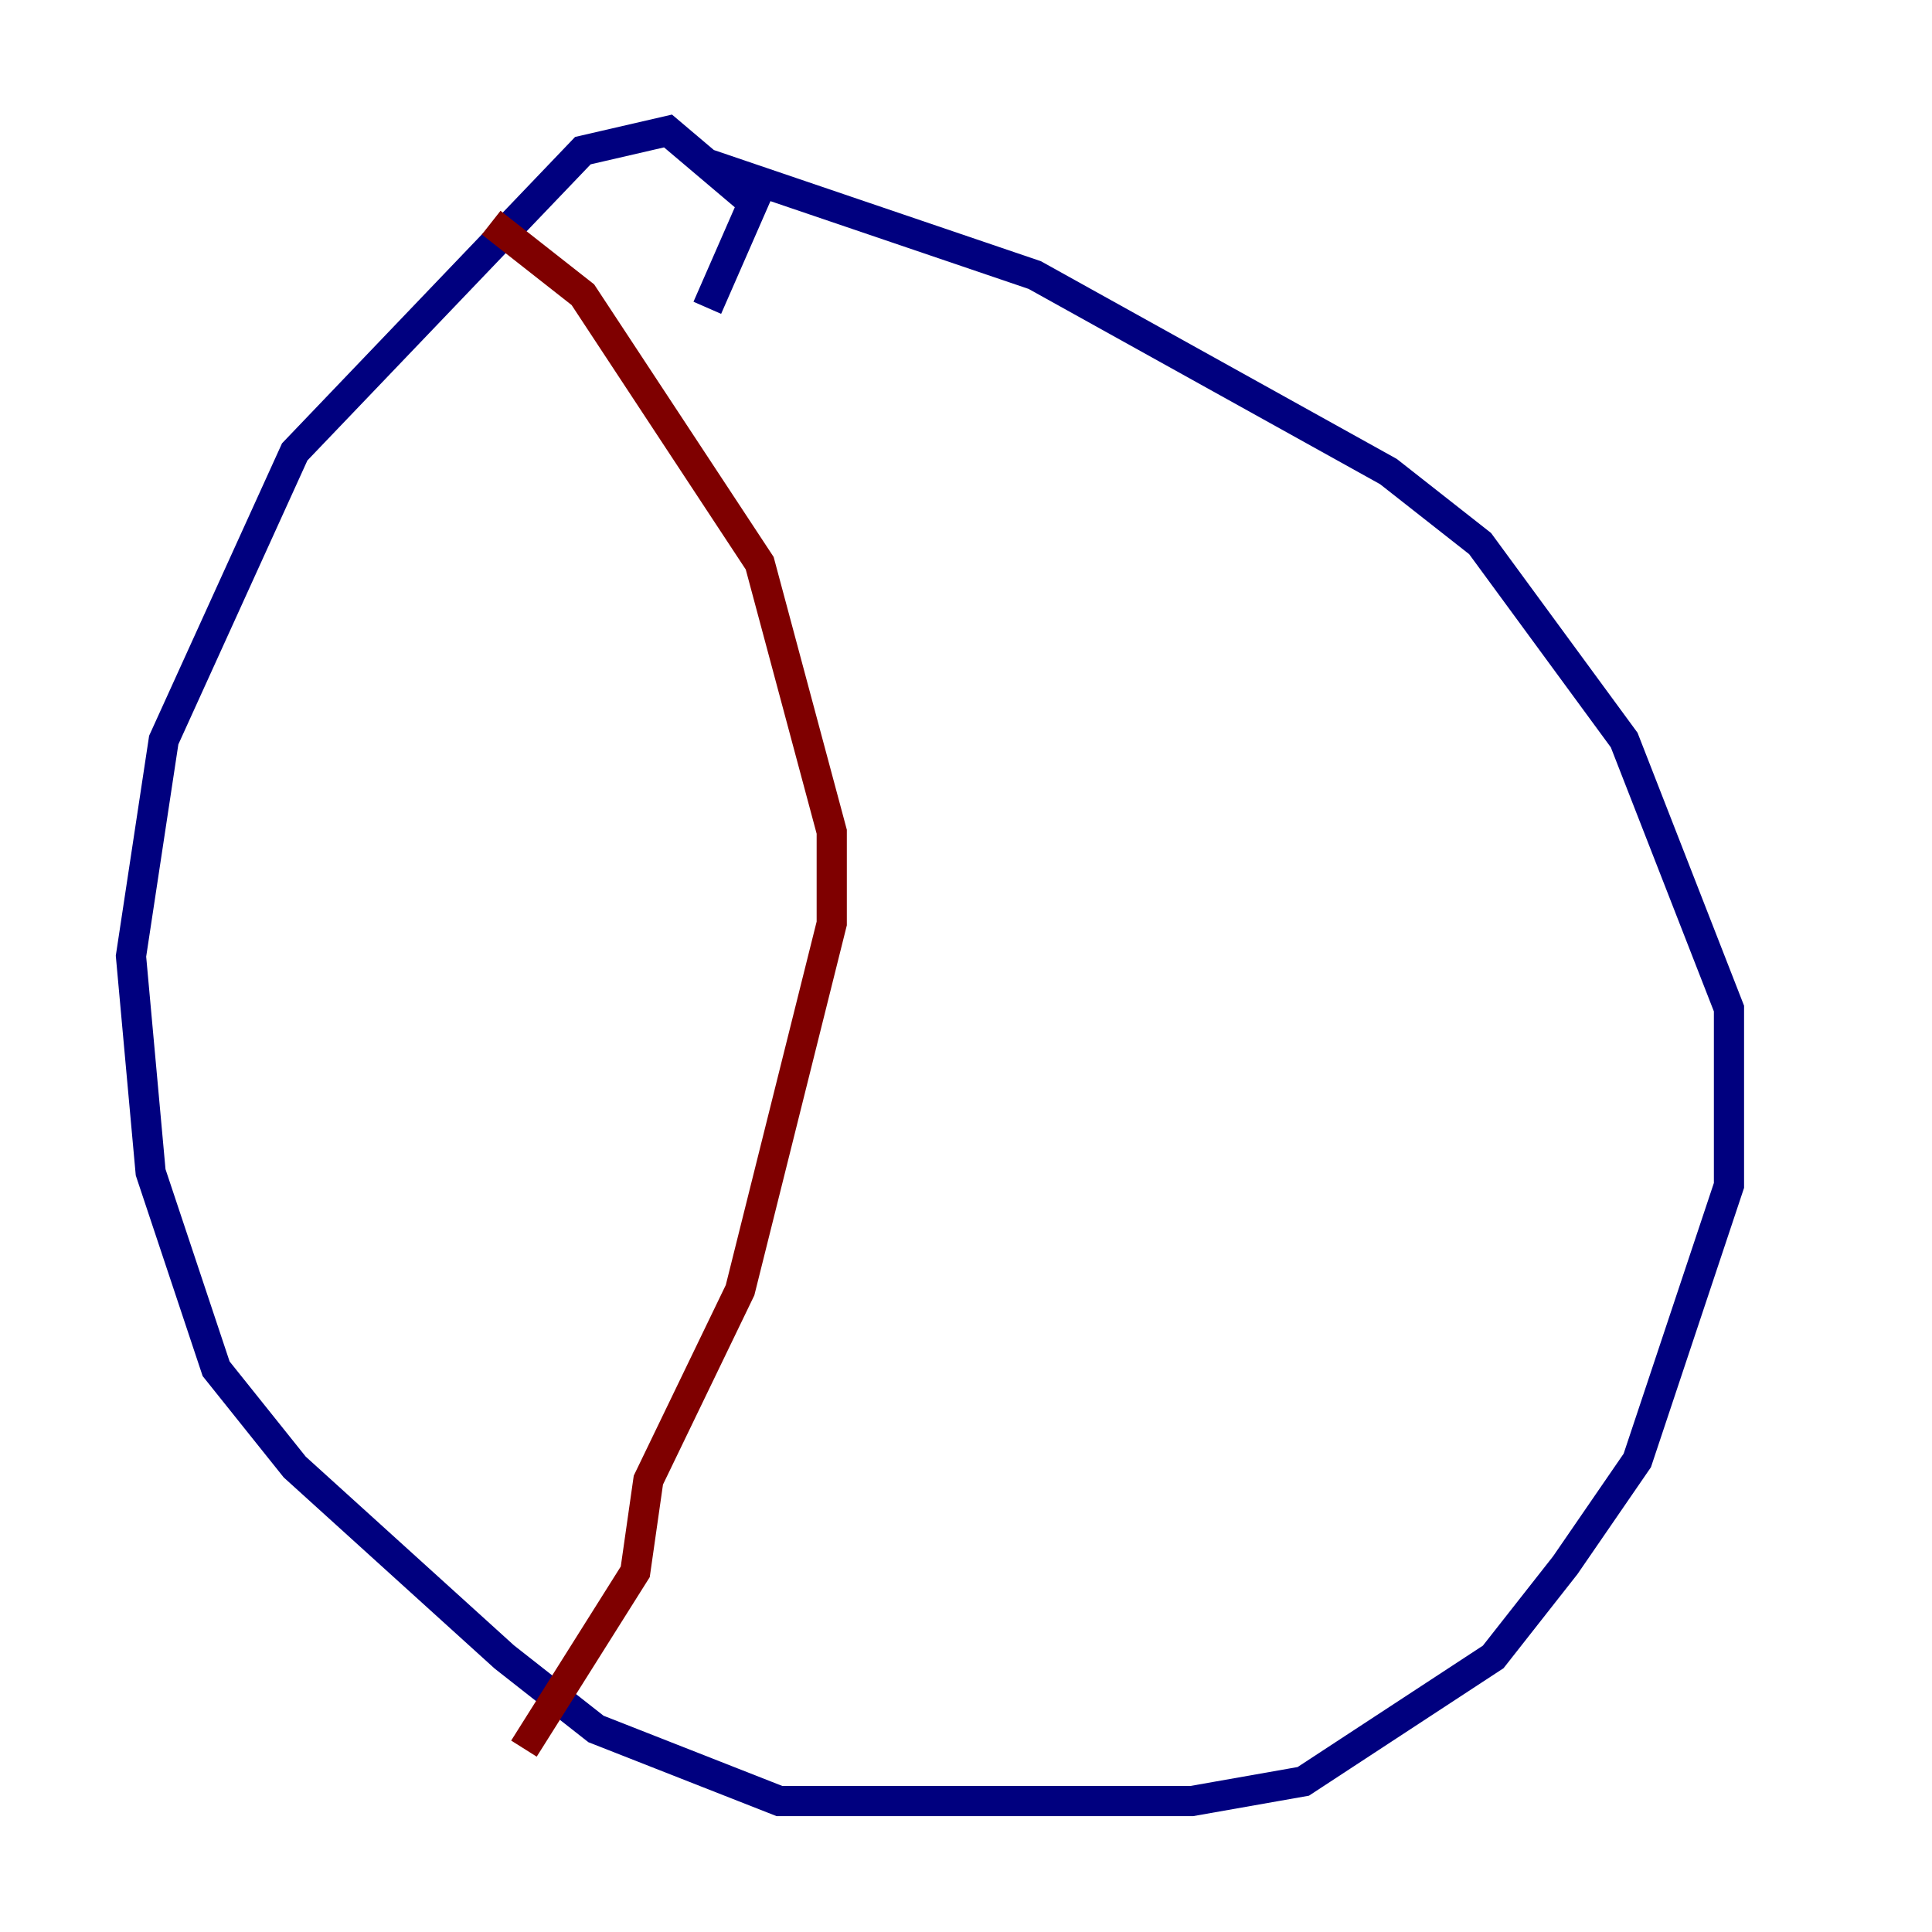 <?xml version="1.0" encoding="utf-8" ?>
<svg baseProfile="tiny" height="128" version="1.2" viewBox="0,0,128,128" width="128" xmlns="http://www.w3.org/2000/svg" xmlns:ev="http://www.w3.org/2001/xml-events" xmlns:xlink="http://www.w3.org/1999/xlink"><defs /><polyline fill="none" points="46.861,20.393 49.898,13.451 44.258,8.678 38.617,9.98 19.525,29.939 10.848,49.031 8.678,63.349 9.98,77.668 14.319,90.685 19.525,97.193 33.41,109.776 39.485,114.549 51.634,119.322 78.969,119.322 86.346,118.02 98.929,109.776 103.702,103.702 108.475,96.759 114.549,78.536 114.549,66.82 107.607,49.031 98.061,36.014 91.986,31.241 68.556,18.224 46.861,10.848" stroke="#00007f" stroke-width="2" /><polyline fill="none" points="32.542,14.752 38.617,19.525 50.332,37.315 55.105,55.105 55.105,61.18 49.031,85.478 42.956,98.061 42.088,104.136 34.712,115.851" stroke="#7f0000" stroke-width="2" /></svg>